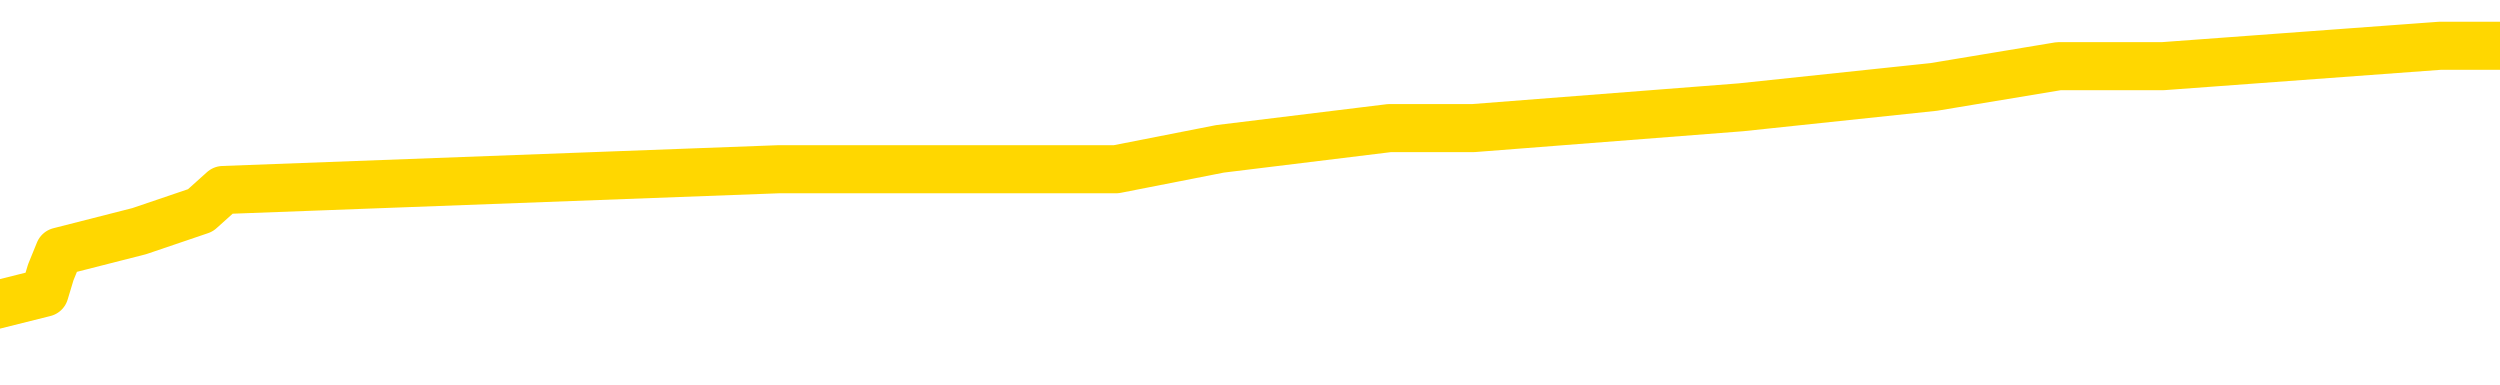 <svg xmlns="http://www.w3.org/2000/svg" version="1.1" viewBox="0 0 6500 1000">
	<path fill="none" stroke="gold" stroke-width="125" stroke-linecap="round" stroke-linejoin="round" d="M0 134594  L-882764 134594 L-882579 134541 L-882089 134434 L-881796 134380 L-881484 134273 L-881250 134220 L-881197 134112 L-881137 134005 L-880984 133952 L-880944 133845 L-880811 133791 L-880519 133738 L-879978 133738 L-879368 133684 L-879320 133684 L-878680 133631 L-878646 133631 L-878121 133631 L-877988 133577 L-877598 133470 L-877270 133363 L-877153 133256 L-876941 133149 L-876224 133149 L-875654 133095 L-875547 133095 L-875373 133042 L-875151 132935 L-874750 132881 L-874724 132774 L-873796 132667 L-873709 132560 L-873626 132453 L-873556 132346 L-873259 132292 L-873107 132185 L-871217 132239 L-871116 132239 L-870854 132239 L-870560 132292 L-870419 132185 L-870170 132185 L-870134 132132 L-869976 132078 L-869512 131971 L-869259 131918 L-869047 131811 L-868796 131757 L-868447 131703 L-867520 131596 L-867426 131489 L-867015 131436 L-865844 131329 L-864655 131275 L-864563 131168 L-864536 131061 L-864269 130954 L-863971 130847 L-863842 130740 L-863804 130633 L-862990 130633 L-862606 130686 L-861545 130740 L-861484 130740 L-861219 131811 L-860748 132828 L-860555 133845 L-860292 134862 L-859955 134808 L-859819 134755 L-859364 134701 L-858620 134648 L-858603 134594 L-858438 134487 L-858369 134487 L-857853 134434 L-856825 134434 L-856628 134380 L-856140 134327 L-855778 134273 L-855369 134273 L-854984 134327 L-853280 134327 L-853182 134327 L-853110 134327 L-853049 134327 L-852865 134273 L-852528 134273 L-851888 134220 L-851811 134166 L-851749 134166 L-851563 134112 L-851483 134112 L-851306 134059 L-851287 134005 L-851057 134005 L-850669 133952 L-849780 133952 L-849741 133898 L-849653 133845 L-849625 133738 L-848617 133684 L-848467 133577 L-848443 133524 L-848310 133470 L-848271 133417 L-847012 133363 L-846955 133363 L-846415 133309 L-846362 133309 L-846316 133309 L-845920 133256 L-845781 133202 L-845581 133149 L-845434 133149 L-845270 133149 L-844993 133202 L-844634 133202 L-844082 133149 L-843437 133095 L-843178 132988 L-843024 132935 L-842624 132881 L-842583 132828 L-842463 132774 L-842401 132828 L-842387 132828 L-842293 132828 L-842000 132774 L-841849 132560 L-841518 132453 L-841441 132346 L-841365 132292 L-841138 132132 L-841072 132025 L-840844 131918 L-840791 131811 L-840627 131757 L-839621 131703 L-839438 131650 L-838887 131596 L-838494 131489 L-838096 131436 L-837246 131329 L-837168 131275 L-836589 131222 L-836147 131222 L-835906 131168 L-835749 131168 L-835348 131061 L-835328 131061 L-834883 131008 L-834477 130954 L-834342 130847 L-834166 130740 L-834030 130633 L-833780 130526 L-832780 130472 L-832698 130419 L-832562 130365 L-832524 130312 L-831634 130258 L-831418 130205 L-830975 130151 L-830857 130097 L-830801 130044 L-830124 130044 L-830024 129990 L-829995 129990 L-828654 129937 L-828248 129883 L-828208 129830 L-827280 129776 L-827182 129723 L-827049 129669 L-826645 129616 L-826618 129562 L-826525 129509 L-826309 129455 L-825898 129348 L-824744 129241 L-824453 129134 L-824424 129027 L-823816 128973 L-823566 128866 L-823546 128813 L-822617 128759 L-822565 128652 L-822443 128599 L-822426 128491 L-822270 128438 L-822094 128331 L-821958 128277 L-821901 128224 L-821793 128170 L-821708 128117 L-821475 128063 L-821400 128010 L-821091 127956 L-820974 127903 L-820804 127849 L-820713 127796 L-820610 127796 L-820587 127742 L-820510 127742 L-820412 127635 L-820045 127581 L-819940 127528 L-819437 127474 L-818985 127421 L-818947 127367 L-818923 127314 L-818882 127260 L-818753 127207 L-818652 127153 L-818211 127100 L-817929 127046 L-817336 126993 L-817206 126939 L-816932 126832 L-816779 126778 L-816626 126725 L-816541 126618 L-816463 126564 L-816277 126511 L-816226 126511 L-816199 126457 L-816119 126404 L-816096 126350 L-815813 126243 L-815209 126136 L-814213 126082 L-813915 126029 L-813182 125975 L-812937 125922 L-812847 125868 L-812270 125815 L-811571 125761 L-810819 125708 L-810501 125654 L-810118 125547 L-810041 125494 L-809406 125440 L-809221 125387 L-809133 125387 L-809004 125387 L-808691 125333 L-808641 125279 L-808499 125226 L-808478 125172 L-807510 125119 L-806965 125065 L-806486 125065 L-806425 125065 L-806102 125065 L-806080 125012 L-806018 125012 L-805808 124958 L-805731 124905 L-805676 124851 L-805654 124798 L-805614 124744 L-805599 124691 L-804841 124637 L-804825 124584 L-804026 124530 L-803873 124476 L-802968 124423 L-802462 124369 L-802232 124262 L-802191 124262 L-802076 124209 L-801899 124155 L-801145 124209 L-801010 124155 L-800846 124102 L-800528 124048 L-800352 123941 L-799330 123834 L-799306 123727 L-799055 123673 L-798842 123566 L-798208 123513 L-797970 123406 L-797938 123299 L-797760 123192 L-797679 123085 L-797590 123031 L-797525 122924 L-797085 122817 L-797062 122763 L-796521 122710 L-796265 122656 L-795770 122603 L-794893 122549 L-794856 122496 L-794803 122442 L-794762 122389 L-794645 122335 L-794369 122282 L-794161 122175 L-793964 122067 L-793941 121960 L-793891 121853 L-793851 121800 L-793774 121746 L-793176 121639 L-793116 121586 L-793013 121532 L-792858 121479 L-792226 121425 L-791546 121372 L-791243 121264 L-790896 121211 L-790698 121157 L-790650 121050 L-790330 120997 L-789702 120943 L-789556 120890 L-789519 120836 L-789461 120783 L-789385 120676 L-789143 120676 L-789055 120622 L-788961 120569 L-788667 120515 L-788533 120461 L-788473 120408 L-788436 120301 L-788164 120301 L-787158 120247 L-786982 120194 L-786931 120194 L-786639 120140 L-786446 120033 L-786113 119980 L-785607 119926 L-785045 119819 L-785030 119712 L-785013 119658 L-784913 119551 L-784798 119444 L-784759 119337 L-784721 119284 L-784656 119284 L-784628 119230 L-784489 119284 L-784196 119284 L-784146 119284 L-784041 119284 L-783776 119230 L-783311 119177 L-783167 119177 L-783112 119070 L-783055 119016 L-782864 118963 L-782499 118909 L-782284 118909 L-782090 118909 L-782032 118909 L-781973 118802 L-781819 118748 L-781549 118695 L-781120 118963 L-781104 118963 L-781027 118909 L-780963 118855 L-780833 118481 L-780810 118427 L-780526 118374 L-780478 118320 L-780423 118267 L-779961 118213 L-779922 118213 L-779882 118160 L-779691 118106 L-779211 118052 L-778724 117999 L-778707 117945 L-778669 117892 L-778413 117838 L-778336 117731 L-778106 117678 L-778090 117571 L-777795 117464 L-777353 117410 L-776906 117357 L-776401 117303 L-776248 117250 L-775961 117196 L-775921 117089 L-775590 117035 L-775368 116982 L-774851 116875 L-774775 116821 L-774527 116714 L-774333 116607 L-774273 116554 L-773496 116500 L-773422 116500 L-773192 116447 L-773175 116447 L-773113 116393 L-772918 116339 L-772454 116339 L-772430 116286 L-772301 116286 L-771000 116286 L-770983 116286 L-770906 116232 L-770812 116232 L-770595 116232 L-770443 116179 L-770265 116232 L-770211 116286 L-769924 116339 L-769884 116339 L-769514 116339 L-769074 116339 L-768891 116339 L-768570 116286 L-768275 116286 L-767829 116179 L-767757 116125 L-767295 116018 L-766857 115965 L-766675 115911 L-765221 115804 L-765089 115751 L-764632 115644 L-764406 115590 L-764019 115483 L-763503 115376 L-762549 115269 L-761754 115162 L-761080 115108 L-760654 115001 L-760343 114948 L-760113 114787 L-759430 114626 L-759417 114466 L-759207 114252 L-759185 114198 L-759011 114091 L-758061 114038 L-757793 113930 L-756977 113877 L-756667 113770 L-756629 113716 L-756572 113609 L-755955 113556 L-755317 113449 L-753691 113395 L-753017 113342 L-752375 113342 L-752298 113342 L-752241 113342 L-752206 113342 L-752177 113288 L-752065 113181 L-752048 113127 L-752025 113074 L-751871 113020 L-751818 112913 L-751740 112860 L-751621 112806 L-751523 112753 L-751406 112699 L-751136 112592 L-750866 112539 L-750849 112432 L-750649 112378 L-750502 112271 L-750275 112217 L-750141 112164 L-749833 112110 L-749773 112057 L-749420 111950 L-749071 111896 L-748970 111843 L-748906 111736 L-748846 111682 L-748461 111575 L-748080 111521 L-747976 111468 L-747716 111414 L-747445 111307 L-747286 111254 L-747253 111200 L-747191 111147 L-747050 111093 L-746866 111040 L-746821 110986 L-746533 110986 L-746517 110933 L-746284 110933 L-746223 110879 L-746185 110879 L-745605 110826 L-745471 110772 L-745448 110558 L-745430 110183 L-745412 109755 L-745396 109327 L-745372 108898 L-745356 108577 L-745334 108202 L-745318 107828 L-745295 107614 L-745278 107399 L-745256 107239 L-745239 107132 L-745190 106971 L-745118 106811 L-745084 106543 L-745060 106329 L-745024 106115 L-744983 105900 L-744946 105793 L-744930 105579 L-744906 105419 L-744869 105312 L-744852 105151 L-744829 105044 L-744811 104937 L-744792 104830 L-744776 104723 L-744747 104562 L-744721 104402 L-744676 104348 L-744659 104241 L-744617 104187 L-744569 104080 L-744499 103973 L-744483 103866 L-744467 103759 L-744405 103706 L-744366 103652 L-744327 103599 L-744161 103545 L-744096 103491 L-744080 103438 L-744035 103331 L-743977 103277 L-743764 103224 L-743731 103170 L-743689 103117 L-743611 103063 L-743073 103010 L-742995 102956 L-742891 102849 L-742802 102796 L-742626 102742 L-742275 102688 L-742119 102635 L-741682 102581 L-741525 102528 L-741395 102474 L-740691 102367 L-740490 102314 L-739530 102207 L-739047 102153 L-738948 102153 L-738856 102100 L-738611 102046 L-738538 101993 L-738095 101885 L-737999 101832 L-737984 101778 L-737967 101725 L-737943 101671 L-737477 101618 L-737260 101564 L-737120 101511 L-736826 101457 L-736738 101404 L-736696 101350 L-736667 101297 L-736494 101243 L-736435 101190 L-736359 101136 L-736278 101082 L-736209 101082 L-735899 101029 L-735814 100975 L-735600 100922 L-735565 100868 L-734882 100815 L-734783 100761 L-734578 100708 L-734532 100654 L-734253 100601 L-734191 100547 L-734174 100440 L-734096 100387 L-733788 100279 L-733763 100226 L-733710 100119 L-733687 100065 L-733564 100012 L-733429 99905 L-733184 99851 L-733059 99851 L-732412 99798 L-732396 99798 L-732371 99798 L-732191 99691 L-732115 99637 L-732023 99584 L-731595 99530 L-731179 99476 L-730786 99369 L-730708 99316 L-730689 99262 L-730325 99209 L-730089 99155 L-729861 99102 L-729548 99048 L-729470 98995 L-729389 98888 L-729211 98781 L-729195 98727 L-728930 98620 L-728850 98566 L-728620 98513 L-728394 98459 L-728078 98459 L-727903 98406 L-727542 98406 L-727150 98352 L-727081 98245 L-727017 98192 L-726876 98085 L-726825 98031 L-726723 97924 L-726221 97870 L-726024 97817 L-725777 97763 L-725592 97710 L-725292 97656 L-725216 97603 L-725050 97496 L-724166 97442 L-724137 97335 L-724014 97228 L-723435 97175 L-723357 97121 L-722644 97121 L-722332 97121 L-722119 97121 L-722102 97121 L-721716 97121 L-721191 97014 L-720744 96960 L-720415 96907 L-720262 96853 L-719936 96853 L-719758 96800 L-719676 96800 L-719470 96693 L-719295 96639 L-718366 96586 L-717476 96532 L-717437 96479 L-717209 96479 L-716830 96425 L-716043 96372 L-715808 96318 L-715732 96264 L-715375 96211 L-714803 96104 L-714536 96050 L-714150 95997 L-714046 95997 L-713876 95997 L-713258 95997 L-713046 95997 L-712738 95997 L-712685 95943 L-712558 95890 L-712505 95836 L-712385 95783 L-712049 95676 L-711090 95622 L-710959 95515 L-710757 95461 L-710126 95408 L-709814 95354 L-709401 95301 L-709373 95247 L-709228 95194 L-708808 95140 L-707475 95140 L-707428 95087 L-707300 94980 L-707283 94926 L-706705 94819 L-706499 94766 L-706470 94712 L-706429 94658 L-706371 94605 L-706334 94551 L-706255 94498 L-706113 94444 L-705658 94391 L-705540 94337 L-705255 94284 L-704882 94230 L-704786 94177 L-704459 94123 L-704105 94070 L-703935 94016 L-703887 93963 L-703778 93909 L-703689 93855 L-703661 93802 L-703585 93695 L-703282 93641 L-703248 93534 L-703176 93481 L-702808 93427 L-702473 93374 L-702392 93374 L-702172 93320 L-702001 93267 L-701973 93213 L-701476 93160 L-700927 93052 L-700046 92999 L-699948 92892 L-699871 92838 L-699596 92785 L-699349 92678 L-699275 92624 L-699213 92517 L-699095 92464 L-699052 92410 L-698942 92357 L-698865 92250 L-698165 92196 L-697919 92142 L-697879 92089 L-697723 92035 L-697124 92035 L-696897 92035 L-696805 92035 L-696330 92035 L-695732 91928 L-695213 91875 L-695192 91821 L-695046 91768 L-694726 91768 L-694184 91768 L-693952 91768 L-693782 91768 L-693295 91714 L-693068 91661 L-692983 91607 L-692637 91554 L-692311 91554 L-691788 91500 L-691460 91447 L-690860 91393 L-690662 91286 L-690610 91232 L-690570 91179 L-690289 91125 L-689604 91018 L-689294 90965 L-689269 90858 L-689078 90804 L-688855 90751 L-688769 90697 L-688105 90590 L-688081 90536 L-687859 90429 L-687529 90376 L-687177 90269 L-686972 90215 L-686740 90108 L-686482 90055 L-686292 89948 L-686245 89894 L-686018 89841 L-685983 89787 L-685827 89733 L-685613 89680 L-685439 89626 L-685348 89573 L-685071 89519 L-684827 89466 L-684512 89412 L-684086 89412 L-684048 89412 L-683565 89412 L-683332 89412 L-683120 89359 L-682894 89305 L-682344 89305 L-682097 89252 L-681263 89252 L-681207 89198 L-681185 89145 L-681027 89091 L-680566 89038 L-680525 88984 L-680185 88877 L-680052 88823 L-679829 88770 L-679257 88716 L-678785 88663 L-678590 88609 L-678398 88556 L-678208 88502 L-678106 88449 L-677738 88395 L-677692 88342 L-677610 88288 L-676317 88235 L-676269 88181 L-676000 88181 L-675855 88181 L-675304 88181 L-675187 88127 L-675106 88074 L-674746 88020 L-674523 87967 L-674241 87913 L-673912 87806 L-673404 87753 L-673292 87699 L-673213 87646 L-673049 87592 L-672754 87592 L-672286 87592 L-672089 87646 L-672039 87646 L-671389 87592 L-671267 87539 L-670813 87539 L-670777 87485 L-670309 87432 L-670198 87378 L-670182 87324 L-669966 87324 L-669785 87271 L-669253 87271 L-668223 87271 L-668024 87217 L-667566 87164 L-666618 87057 L-666519 87003 L-666165 86896 L-666104 86843 L-666090 86789 L-666054 86736 L-665685 86682 L-665565 86629 L-665323 86575 L-665159 86521 L-664972 86468 L-664851 86414 L-663780 86307 L-662922 86254 L-662710 86147 L-662613 86093 L-662439 85986 L-662105 85933 L-662034 85879 L-661976 85826 L-661800 85826 L-661412 85772 L-661176 85718 L-661065 85665 L-660948 85611 L-659967 85558 L-659942 85504 L-659347 85397 L-659315 85397 L-659166 85344 L-658882 85290 L-657970 85290 L-657024 85290 L-656871 85237 L-656769 85237 L-656637 85183 L-656494 85130 L-656468 85076 L-656353 85023 L-656135 84969 L-655453 84915 L-655324 84862 L-655021 84808 L-654781 84701 L-654448 84648 L-653810 84594 L-653467 84487 L-653405 84434 L-653250 84434 L-652328 84434 L-651858 84434 L-651814 84434 L-651801 84380 L-651760 84327 L-651738 84273 L-651711 84220 L-651567 84166 L-651145 84112 L-650809 84112 L-650618 84059 L-650190 84059 L-650002 84005 L-649613 83898 L-649079 83845 L-648706 83791 L-648684 83791 L-648434 83738 L-648316 83684 L-648240 83631 L-648105 83577 L-648065 83524 L-647985 83470 L-647591 83417 L-647095 83363 L-646983 83256 L-646810 83202 L-646502 83149 L-646054 83095 L-645731 83042 L-645589 82935 L-645162 82828 L-645008 82721 L-644953 82614 L-644139 82560 L-644120 82506 L-643748 82453 L-643691 82453 L-642562 82399 L-642494 82399 L-641936 82346 L-641741 82292 L-641605 82239 L-641371 82185 L-641024 82132 L-640990 82025 L-640955 81971 L-640886 81864 L-640537 81811 L-640365 81757 L-639880 81703 L-639864 81650 L-639539 81596 L-639381 81543 L-638240 81436 L-638216 81382 L-638024 81275 L-637830 81222 L-637580 81168 L-637563 81115 L-636543 81061 L-636245 81008 L-636170 80954 L-636034 80847 L-635858 80793 L-635281 80686 L-635066 80633 L-635002 80579 L-634871 80526 L-634834 80419 L-634311 80365 L-634173 101457 L-634159 101457 L-634136 101457 L-634115 101457 L-633888 80312 L-633112 80312 L-633071 80312 L-632703 80312 L-632625 80258 L-632573 80205 L-631900 80151 L-631157 80097 L-630732 80097 L-630285 80044 L-629223 79990 L-628911 79883 L-628501 79883 L-628429 79830 L-627905 79830 L-627810 79830 L-627793 79830 L-627348 79776 L-627162 79669 L-626382 79562 L-625710 79509 L-625298 79348 L-625066 79241 L-624925 79187 L-624844 79080 L-624823 79027 L-624747 79027 L-624619 78973 L-624302 79027 L-624078 79027 L-623753 78973 L-623691 78973 L-623321 78973 L-623288 78973 L-623079 78973 L-622411 78973 L-622334 78973 L-622176 78866 L-622065 78866 L-621739 78813 L-621584 78759 L-621243 78759 L-621186 78652 L-620848 78545 L-620644 78491 L-620591 78384 L-619215 78331 L-619085 78277 L-618652 78224 L-618331 78170 L-617504 78063 L-617380 78010 L-616649 77903 L-616494 77796 L-616453 77742 L-616399 77688 L-616376 77635 L-616262 77581 L-615966 77528 L-615676 77474 L-615621 77421 L-615501 77367 L-615470 77314 L-615371 77260 L-614927 77260 L-614775 77207 L-613940 77207 L-613398 77153 L-613063 77153 L-613048 77100 L-612972 77046 L-612856 76993 L-612661 76939 L-612397 76885 L-611562 76832 L-611466 76778 L-610944 76725 L-610903 76671 L-610803 76618 L-609975 76618 L-609840 76564 L-609501 76564 L-608947 76511 L-608568 76457 L-608405 76404 L-608095 76350 L-607282 76297 L-606976 76243 L-606708 76243 L-606386 76243 L-606065 76297 L-605790 76297 L-604961 76190 L-604866 76136 L-604774 75975 L-604669 75815 L-604282 75654 L-603802 75547 L-603786 75494 L-603667 75440 L-603299 75333 L-603204 75279 L-602370 75172 L-602293 75119 L-601994 75065 L-601903 75012 L-601496 74905 L-601386 74798 L-600686 74744 L-600213 74691 L-600153 74637 L-599934 74530 L-599661 74476 L-599548 74423 L-598520 74369 L-598134 74316 L-598114 74262 L-597781 74209 L-597536 74155 L-597103 74102 L-596993 74048 L-596875 73995 L-596424 73888 L-595833 73834 L-595497 73781 L-593604 73727 L-593490 73620 L-593278 73566 L-591960 73513 L-591853 61468 L-591788 49584 L-591751 38609 L-591689 38609 L-591190 50547 L-590515 62324 L-590493 73192 L-590223 73085 L-589254 73085 L-588565 73031 L-588403 72978 L-587862 72924 L-587773 72870 L-586753 72817 L-585806 72710 L-585440 72763 L-585337 72817 L-584749 72817 L-584690 72817 L-584589 72763 L-584149 72656 L-584041 72603 L-583600 72549 L-582600 72389 L-582343 72228 L-582241 72067 L-582110 71960 L-581744 71853 L-581163 71746 L-581132 71693 L-580816 71639 L-578834 71586 L-578718 71532 L-578650 71532 L-578291 71479 L-576673 71425 L-576495 71425 L-576351 71425 L-575529 71479 L-575476 71532 L-575421 71532 L-574987 71532 L-574007 71586 L-573933 71586 L-572848 71532 L-572635 71532 L-571919 71425 L-571530 71372 L-571312 71264 L-570992 71157 L-570498 71050 L-570371 70997 L-570142 70890 L-569909 70783 L-569850 70729 L-569561 70676 L-569289 70569 L-568259 70515 L-566594 70461 L-566174 70408 L-566037 70354 L-565881 70354 L-565576 70301 L-565348 70194 L-565189 70140 L-565030 70033 L-564861 69926 L-564813 69873 L-564760 69819 L-564738 69819 L-564352 69766 L-564103 69766 L-563832 69766 L-563671 69766 L-563582 69766 L-561923 69766 L-561758 69819 L-561378 69766 L-560918 69766 L-560308 69658 L-559215 69605 L-558784 69551 L-558753 69498 L-558690 69444 L-558673 69391 L-556969 69337 L-556927 69284 L-556461 69230 L-556274 69177 L-556242 69070 L-555646 69016 L-555597 68963 L-555274 68909 L-555223 68855 L-555013 68802 L-554995 68748 L-554729 68641 L-554676 68588 L-554207 68534 L-553696 68427 L-553618 68427 L-553324 68374 L-553307 68320 L-553269 68267 L-553197 68213 L-553040 68160 L-552094 68160 L-552038 68160 L-551517 68160 L-551324 68106 L-551223 68106 L-550998 68052 L-550488 68052 L-550100 69498 L-550030 69498 L-549682 69444 L-549325 69391 L-548196 67838 L-548144 67731 L-547918 67678 L-547885 67624 L-547760 67517 L-547661 67517 L-547396 67517 L-546656 67571 L-546077 67571 L-545784 67571 L-545078 67571 L-544899 67517 L-544876 67517 L-544240 67464 L-543929 67410 L-543532 67410 L-543503 67357 L-543482 67303 L-543328 67250 L-542643 67250 L-542626 67250 L-542287 67250 L-542014 67196 L-541977 67142 L-541921 67035 L-541899 66982 L-541827 66928 L-541495 66875 L-541389 66821 L-541360 66714 L-541162 66661 L-541009 66607 L-540141 66554 L-539578 66447 L-539562 66447 L-539461 66393 L-539359 66447 L-539212 66447 L-539134 66447 L-539096 66393 L-539041 66339 L-538967 66286 L-538823 66232 L-538341 66232 L-537936 66179 L-537070 66232 L-537050 66232 L-536792 66232 L-536716 66232 L-536687 66179 L-536676 66072 L-536659 66018 L-536366 65965 L-536327 65911 L-536255 65858 L-536181 65804 L-535976 65751 L-535816 65590 L-535515 65429 L-535437 65215 L-535420 65055 L-535204 64948 L-534973 64948 L-534863 65001 L-534493 65055 L-534335 65055 L-534103 65055 L-533935 65055 L-533790 65001 L-533658 64948 L-532382 64841 L-531978 64733 L-531918 64680 L-531801 64573 L-531376 64519 L-531360 64412 L-531298 64359 L-531025 64252 L-530913 64198 L-530630 64091 L-530353 64038 L-529928 63930 L-529906 63877 L-529827 63823 L-529702 63770 L-529115 63716 L-528724 63663 L-528389 63609 L-527799 63556 L-527697 63556 L-527527 63502 L-527390 63502 L-526563 63449 L-525377 63395 L-525341 63342 L-525286 63342 L-525065 63288 L-524860 63288 L-524706 63288 L-524449 63235 L-524373 63181 L-523830 63127 L-523793 63074 L-523545 63020 L-523157 62967 L-522331 62913 L-521973 62860 L-521663 62860 L-521405 62806 L-521181 62753 L-520775 62699 L-520658 62646 L-520475 62592 L-520422 62592 L-520233 62539 L-520063 62485 L-520034 62432 L-519753 62378 L-519443 62324 L-519305 62271 L-518995 62217 L-518801 62217 L-518786 62164 L-518067 62164 L-517933 62057 L-517635 62003 L-517545 61950 L-516944 61950 L-516906 61896 L-516828 61843 L-516207 61789 L-516056 61682 L-516015 61629 L-515704 61575 L-515513 61521 L-515320 61414 L-515264 61307 L-514955 61254 L-514903 61200 L-514848 61254 L-514823 61254 L-514698 61254 L-513887 61200 L-513811 61147 L-513270 61093 L-513001 61040 L-512342 60986 L-511434 60933 L-511193 60879 L-510661 60826 L-510444 60772 L-509336 60826 L-509286 60826 L-508510 60826 L-507963 60772 L-507851 60718 L-507699 60611 L-507643 60558 L-507478 60504 L-507101 60451 L-506653 60397 L-506598 60344 L-506444 60290 L-505764 60237 L-505544 60183 L-505026 60130 L-504177 60023 L-504161 59969 L-502370 59915 L-501816 59862 L-501699 59808 L-500693 59755 L-500656 59701 L-500423 59701 L-500331 59701 L-500291 59701 L-499959 59648 L-499607 59594 L-499342 59487 L-499055 59434 L-498744 59327 L-498490 59220 L-498397 59166 L-497906 59112 L-497699 59059 L-497134 59005 L-497019 59059 L-496668 59005 L-496617 59005 L-496576 59005 L-495973 58898 L-495239 58791 L-494658 58684 L-494422 58577 L-493882 58417 L-493730 58309 L-493228 58256 L-493018 58149 L-492995 58149 L-492936 58095 L-491974 58095 L-491796 58042 L-491354 57988 L-491330 57881 L-491175 57828 L-491093 57828 L-490943 57881 L-490296 57881 L-490246 57828 L-489126 57774 L-488142 57721 L-488081 57667 L-487360 57614 L-486495 57560 L-486116 57506 L-485898 57506 L-485138 57453 L-485086 57399 L-484777 57292 L-483926 57292 L-483732 57239 L-483556 57185 L-483331 57185 L-483205 57132 L-483013 57132 L-482780 57078 L-482611 57132 L-482324 57078 L-482045 57078 L-481962 57025 L-481791 56971 L-481775 56864 L-481621 56811 L-481581 56757 L-480806 56703 L-480729 56703 L-480497 56596 L-480070 56543 L-479725 56489 L-479142 56436 L-478873 56436 L-478614 56436 L-478485 56329 L-478468 56275 L-478354 56222 L-478331 56168 L-478097 56115 L-478061 56061 L-476744 56061 L-476689 56008 L-476010 55900 L-475437 55900 L-475312 55900 L-475159 55900 L-475082 55900 L-474770 55793 L-474497 55740 L-474408 55633 L-474306 55633 L-473378 55579 L-473302 55579 L-472938 55579 L-472913 55526 L-472877 55472 L-472101 55365 L-472009 55312 L-471869 55258 L-471468 55205 L-471206 55205 L-470963 55258 L-470748 55205 L-470668 55205 L-470592 55205 L-470515 55205 L-470328 55258 L-470262 55258 L-470012 55258 L-469957 55205 L-469820 55151 L-469740 55044 L-469627 54990 L-469404 54937 L-469239 54883 L-469198 54830 L-469029 54776 L-468658 54723 L-468643 54669 L-468527 54616 L-467806 54562 L-467770 54509 L-467637 54509 L-467289 54455 L-466878 54455 L-466842 54455 L-466764 54402 L-466725 54348 L-466361 54294 L-466156 54241 L-466141 54187 L-465796 54134 L-465448 54134 L-465122 54134 L-465020 54080 L-464867 54080 L-464673 54027 L-464441 54027 L-464349 54027 L-464193 54027 L-464116 54027 L-464075 53973 L-463962 53920 L-463938 53866 L-463688 53866 L-463549 53759 L-462971 53599 L-462143 53491 L-461655 53384 L-461534 53331 L-461495 53277 L-461482 53224 L-461330 53117 L-461229 53010 L-460996 52956 L-460606 52849 L-460302 52796 L-460286 52742 L-460115 52688 L-459877 52581 L-459280 52581 L-458676 52528 L-458637 52528 L-458596 52528 L-458443 52474 L-458390 52421 L-458328 52367 L-458259 52314 L-458205 52207 L-458180 52153 L-458133 52100 L-458038 51993 L-457901 51939 L-457748 51885 L-457616 51832 L-457575 51832 L-457539 51778 L-457477 51725 L-457204 51618 L-456890 51564 L-456849 51457 L-456764 51404 L-456586 51350 L-456349 51297 L-455991 51243 L-455961 51190 L-455392 51136 L-455269 51082 L-455033 51029 L-455011 51029 L-454729 50975 L-454444 50975 L-454188 50975 L-453616 50922 L-453320 50868 L-453244 50815 L-452545 50761 L-452467 50708 L-452432 50654 L-452406 50601 L-452354 50494 L-452160 50440 L-452020 50333 L-451984 50279 L-451944 50226 L-451348 50172 L-451116 50119 L-450833 50494 L-450778 50815 L-450704 51190 L-450626 51511 L-450390 51404 L-450146 51350 L-450011 51297 L-449904 51243 L-449824 51190 L-449437 51082 L-449310 51029 L-449158 50975 L-449120 50922 L-448974 50868 L-448752 50815 L-448579 50761 L-448510 50708 L-447688 50601 L-447672 50601 L-447377 50547 L-446590 50494 L-446280 50494 L-446134 50440 L-445906 50387 L-445705 50279 L-444768 50226 L-444731 50172 L-444708 50119 L-444668 50012 L-444399 49958 L-443802 49905 L-443739 49851 L-443703 49798 L-443686 49744 L-442991 49744 L-442790 49744 L-442758 49744 L-442425 49744 L-442317 49691 L-441692 49584 L-441188 49530 L-441151 49423 L-440709 49423 L-440612 49369 L-440454 49369 L-440140 49369 L-440128 49369 L-439688 49423 L-439206 49476 L-439077 49476 L-438757 49476 L-438689 49423 L-438384 49423 L-438208 49369 L-438015 49316 L-437772 49209 L-437574 49102 L-437549 48995 L-436971 48941 L-436901 48888 L-436491 48834 L-436437 48781 L-436391 48727 L-436027 48673 L-435880 48620 L-435675 48566 L-435579 48566 L-435424 48513 L-435362 48459 L-435214 48352 L-435114 48299 L-434557 48299 L-434535 48406 L-434363 48459 L-433821 48513 L-433760 48513 L-433706 48406 L-433677 48299 L-433606 48245 L-433590 48138 L-433526 48085 L-433490 47978 L-433335 47924 L-433009 47870 L-432443 47817 L-432429 47763 L-432367 47656 L-432265 47549 L-432219 47549 L-431976 47496 L-431554 47496 L-431400 47496 L-429658 47389 L-429116 47335 L-428173 47282 L-427764 47228 L-427222 47121 L-427026 47067 L-426857 47014 L-426562 46960 L-426447 46907 L-426432 46907 L-426277 46853 L-426137 46800 L-426061 46693 L-425929 46693 L-425581 46693 L-425210 46746 L-424612 46746 L-424436 46746 L-424280 46693 L-424011 46639 L-423860 46639 L-423569 46800 L-423545 46907 L-423462 47014 L-423234 47121 L-422535 47067 L-422408 47014 L-421977 46960 L-421883 46907 L-420678 46907 L-420629 46853 L-420335 46853 L-419932 46800 L-419656 46693 L-419637 46639 L-419519 46586 L-419443 46532 L-419261 46479 L-418781 46425 L-418330 46318 L-417920 46264 L-417889 46211 L-417471 46157 L-417357 46157 L-417239 46157 L-417224 46157 L-417029 46104 L-417008 45997 L-416776 45943 L-416332 45890 L-416013 45783 L-415548 45783 L-415383 45729 L-415228 45676 L-415072 45676 L-414619 45676 L-414300 45676 L-414245 45729 L-413874 45729 L-413836 45783 L-413509 45783 L-413393 45729 L-413294 45676 L-412968 45569 L-412581 45515 L-412320 45461 L-411962 45354 L-411705 45301 L-409535 45247 L-409486 45194 L-409463 45140 L-409052 45140 L-408990 45140 L-408920 45194 L-408689 45194 L-408378 45140 L-408075 45033 L-408031 44980 L-407723 44926 L-407590 44873 L-407373 44819 L-406661 44766 L-406506 44766 L-406368 44712 L-406219 44712 L-406198 44712 L-406004 44658 L-405978 44605 L-405887 44551 L-405865 44498 L-405849 44444 L-405749 44391 L-404820 44337 L-404362 44337 L-403270 44230 L-402848 44230 L-402444 44177 L-402405 44123 L-402152 44070 L-401377 43963 L-401361 43909 L-401336 43855 L-401143 43802 L-400407 43748 L-400138 43695 L-400097 43641 L-399698 43534 L-399673 43481 L-398884 43427 L-398204 43374 L-396833 43320 L-396563 43267 L-396514 43213 L-395977 43106 L-395944 43052 L-395842 42945 L-395518 42892 L-395439 42838 L-395170 42838 L-394257 42785 L-394119 42785 L-393870 42678 L-393324 42678 L-392902 42624 L-392709 42571 L-392694 42571 L-392556 42464 L-392462 42410 L-392335 42357 L-392075 42303 L-392050 42196 L-391959 42142 L-391649 42089 L-391588 42035 L-391471 42035 L-391122 42035 L-390311 42035 L-390080 41928 L-389251 41928 L-389019 41821 L-388802 41768 L-388283 41768 L-387645 41714 L-387229 41661 L-386907 41607 L-386426 41554 L-386000 41554 L-385939 41500 L-385591 41500 L-385550 41447 L-385536 41393 L-385437 41286 L-385391 41286 L-384906 41232 L-384105 41232 L-383770 41232 L-382689 41179 L-382209 41125 L-382186 41072 L-382046 41018 L-381490 40965 L-380794 40911 L-380485 40858 L-380263 40804 L-380158 40751 L-380056 40644 L-379384 40590 L-379290 40536 L-379268 40536 L-379191 40483 L-379013 40483 L-378841 40483 L-378660 40429 L-378647 40376 L-378571 40322 L-378406 40269 L-377891 40215 L-377876 40162 L-377735 40162 L-377373 40108 L-377348 40108 L-377218 40055 L-377193 40001 L-376831 39948 L-376306 39841 L-376212 39787 L-375996 39680 L-375903 39626 L-375878 39573 L-375414 39519 L-375337 39519 L-374935 39466 L-374484 39466 L-373233 39412 L-373194 39359 L-372762 39305 L-372729 39252 L-372010 39198 L-371834 39145 L-371699 39091 L-371392 39038 L-371337 38984 L-371312 38877 L-371296 38770 L-371121 38716 L-370932 38663 L-370424 38663 L-370050 38235 L-369712 37753 L-369673 37324 L-368954 36950 L-368861 36896 L-368822 36843 L-368281 36843 L-368257 36789 L-367855 36736 L-367429 36682 L-367158 36682 L-366979 36629 L-366733 36521 L-366709 36468 L-366653 36361 L-366036 36307 L-365533 36254 L-365146 36254 L-364527 36307 L-364311 36307 L-364156 36361 L-362864 36254 L-362764 36200 L-362322 36093 L-361991 36040 L-361690 35933 L-361448 35879 L-360713 35772 L-360134 35718 L-359304 35665 L-359204 35611 L-358646 35558 L-358508 35504 L-356867 35451 L-356806 35451 L-356712 35451 L-355745 35451 L-355567 35397 L-355280 35397 L-355063 35397 L-354984 35344 L-354713 35344 L-354598 35290 L-354445 35237 L-354134 35183 L-354056 35130 L-353965 35130 L-353888 35076 L-353771 35076 L-353592 35023 L-353500 34969 L-353462 34915 L-352959 34915 L-352740 34862 L-352611 34862 L-352456 34808 L-352401 34755 L-352277 34755 L-351892 34701 L-351383 34648 L-351311 34594 L-350831 34541 L-350754 34487 L-350653 34487 L-350420 34434 L-349955 34434 L-349725 34434 L-349709 34434 L-349477 34434 L-349322 34434 L-349261 34434 L-349067 34380 L-348797 34273 L-348045 34220 L-347092 34220 L-347056 34166 L-346831 34166 L-346391 34166 L-346111 34059 L-345762 34005 L-344693 33952 L-343765 33952 L-343634 33952 L-343588 33952 L-343518 33898 L-343364 33898 L-343286 33791 L-343113 33684 L-342678 33577 L-342474 33524 L-342413 33417 L-341831 33363 L-341677 33256 L-341561 33202 L-341521 33149 L-341351 33095 L-341214 33042 L-341004 32935 L-340926 32881 L-340903 32828 L-340694 32721 L-340284 32667 L-340260 32614 L-340036 32560 L-339891 32506 L-339856 32453 L-339843 32399 L-339820 32346 L-339587 32292 L-339402 32239 L-339184 32185 L-339159 32132 L-338470 32078 L-338366 32025 L-338331 31971 L-338310 31918 L-338116 31864 L-338063 31811 L-337946 31703 L-337864 31703 L-337753 31650 L-337439 31596 L-336979 31543 L-336724 31489 L-336490 31382 L-336360 31329 L-336008 31275 L-335949 31222 L-335796 31168 L-335224 31061 L-335137 31008 L-334984 30900 L-334688 30793 L-334318 30686 L-334015 30579 L-333938 30526 L-333534 30472 L-333365 30472 L-333221 30472 L-332681 30472 L-332621 30472 L-332605 30365 L-332439 30312 L-332233 30258 L-332158 30258 L-332065 30205 L-331656 30151 L-331640 30097 L-331616 30097 L-331423 30044 L-331347 30526 L-331176 31008 L-331114 31436 L-331098 31918 L-330584 31864 L-330363 31811 L-329744 31703 L-329490 31650 L-329296 31596 L-329257 31543 L-329183 31543 L-329118 31543 L-328468 31543 L-328429 31596 L-328255 31596 L-328189 31596 L-327515 31596 L-327126 31489 L-326864 31436 L-326626 31382 L-326548 31275 L-326533 31168 L-326331 31115 L-325960 31008 L-325735 30954 L-325099 30900 L-325079 30900 L-324692 30847 L-324598 30847 L-324540 30793 L-324264 30740 L-323955 30740 L-323878 30686 L-323026 30740 L-322684 31008 L-322247 31329 L-321813 31596 L-321318 31864 L-321168 31811 L-320900 31864 L-319662 31918 L-319605 32025 L-317841 32078 L-317651 32025 L-316641 31971 L-316490 31918 L-316114 32025 L-315793 32132 L-315188 32239 L-315118 32346 L-314941 32292 L-314113 32239 L-313974 32185 L-313587 32132 L-313403 32078 L-313359 32025 L-313239 31971 L-313029 31918 L-312582 31811 L-312234 31757 L-312102 31703 L-311693 31650 L-311342 31650 L-311057 31596 L-310864 31543 L-310709 31543 L-310545 31489 L-310477 31436 L-310377 31436 L-310143 31382 L-310027 31382 L-309974 31329 L-309432 31329 L-308968 31275 L-307786 31275 L-307652 31275 L-307628 31275 L-307575 31275 L-306907 31275 L-305873 31168 L-305679 31115 L-305499 31061 L-305348 31061 L-305307 31008 L-305292 31008 L-305230 30954 L-304905 30900 L-303745 30847 L-303551 30793 L-303374 30740 L-302260 30686 L-301400 30633 L-301294 30633 L-300820 30579 L-300628 30579 L-298306 30526 L-298228 30472 L-298107 30365 L-298073 30312 L-298035 30205 L-297941 30044 L-297725 29937 L-297144 29830 L-296758 29776 L-295985 29723 L-295907 29669 L-295210 29669 L-294668 29669 L-294627 29616 L-294497 29616 L-294033 29562 L-293995 29509 L-293860 29455 L-293492 29402 L-293462 29348 L-293312 29348 L-292911 29294 L-291087 29348 L-290280 29294 L-289562 29294 L-289545 29294 L-289231 29187 L-288670 29134 L-288168 29080 L-287649 29027 L-287628 28973 L-285884 28920 L-285715 28866 L-285519 28813 L-284625 28759 L-284107 28652 L-283896 28599 L-283639 28545 L-282929 28491 L-281979 28438 L-281321 28384 L-281281 28277 L-280995 28224 L-280912 28170 L-280817 28170 L-280685 28117 L-280608 28117 L-279873 28117 L-279535 28063 L-279486 28117 L-279231 28117 L-278944 28063 L-278518 28063 L-277938 28010 L-277679 28010 L-277528 27956 L-277280 27956 L-277242 27956 L-276445 27903 L-276407 27849 L-276230 27849 L-275821 27742 L-275592 27742 L-275516 27742 L-275385 27742 L-275268 27688 L-274920 27635 L-274857 27581 L-274705 27528 L-273964 27474 L-273852 27421 L-273682 27367 L-273643 27314 L-273348 27314 L-272947 27314 L-272771 27314 L-272676 27314 L-272367 27260 L-271565 27207 L-271107 27100 L-270587 27046 L-270098 26993 L-269403 26939 L-268356 26885 L-268088 26885 L-268033 26832 L-267873 26832 L-267621 26832 L-267375 26778 L-267296 26725 L-267082 26618 L-266770 26564 L-266307 26457 L-266292 26404 L-265996 26404 L-265983 26350 L-264992 26297 L-264319 26243 L-263984 26136 L-263368 26136 L-263231 26082 L-262592 26029 L-262462 25975 L-261511 25868 L-261412 25761 L-260852 25708 L-260443 25708 L-260015 25708 L-259924 25654 L-259089 25654 L-258726 25654 L-258686 25708 L-258554 25761 L-258377 25761 L-258161 25761 L-258107 25708 L-257950 25601 L-257697 25547 L-256597 25494 L-256520 25440 L-256300 25387 L-256169 25279 L-256133 25226 L-255939 25172 L-255840 25119 L-255356 25065 L-255072 25012 L-254912 24958 L-254817 24851 L-254545 24798 L-254276 24744 L-254260 24530 L-254121 24369 L-253983 24209 L-253656 23995 L-253347 23888 L-253306 23834 L-253230 23727 L-253115 23673 L-252265 23566 L-251938 23513 L-251607 23459 L-251474 23459 L-251258 23459 L-251242 23459 L-250561 23459 L-250468 23352 L-250445 23299 L-250429 23192 L-250390 23138 L-249978 23031 L-249709 22978 L-249669 22924 L-249301 22924 L-249091 22870 L-248008 22870 L-247992 22817 L-247963 22763 L-247943 22763 L-247566 22656 L-247311 22603 L-247063 22496 L-246924 22389 L-246792 22335 L-246460 22282 L-246367 22228 L-246306 22175 L-245748 22121 L-245687 22067 L-245531 22014 L-245336 21960 L-245144 21907 L-245129 21853 L-245090 21800 L-245051 21746 L-244780 21693 L-244657 21639 L-244625 21586 L-244525 21586 L-244370 21586 L-244229 21586 L-243944 21532 L-243619 21532 L-242923 21479 L-242900 21479 L-242391 21479 L-241545 21479 L-241182 21425 L-241027 21372 L-240423 21372 L-240253 21372 L-240193 21372 L-240138 21318 L-239082 21264 L-239064 21264 L-238158 21264 L-238136 21264 L-237969 21211 L-237727 21211 L-237677 21157 L-237622 21050 L-237485 20997 L-237445 20943 L-236517 20890 L-236462 20890 L-236340 20890 L-236268 20890 L-236152 20890 L-235974 20943 L-234991 20890 L-234852 20890 L-234734 20783 L-234440 20676 L-234193 20622 L-234156 20569 L-234101 20622 L-234080 20622 L-233947 20622 L-233868 20622 L-233730 20569 L-233107 20569 L-232941 20515 L-232476 20515 L-232300 20408 L-232283 20354 L-232223 20301 L-232107 20247 L-231624 20194 L-230928 20140 L-230555 20087 L-230386 20033 L-229420 19980 L-229265 19926 L-229087 19926 L-228995 19873 L-228739 19873 L-228569 19873 L-227922 19819 L-227911 19819 L-227331 19766 L-227193 19766 L-227138 19658 L-226402 19605 L-226364 19551 L-226286 19551 L-225644 19498 L-224870 19498 L-224777 19444 L-224728 19444 L-224713 19391 L-224677 19391 L-224661 19284 L-224598 19230 L-224582 19177 L-224562 19177 L-224407 19123 L-224368 19070 L-224352 19016 L-224313 18963 L-224173 18909 L-224097 18855 L-223732 18802 L-223385 18748 L-222611 18695 L-222008 18641 L-221812 18588 L-221582 18588 L-221444 18534 L-220806 18534 L-220517 18481 L-220495 18481 L-220035 18427 L-219802 18427 L-219747 18374 L-219709 18320 L-219206 18267 L-218656 18213 L-217868 18160 L-216745 18160 L-215850 18106 L-215763 18106 L-215463 18052 L-215391 17999 L-215275 17945 L-214099 17892 L-213751 17838 L-213728 17785 L-213209 17731 L-213062 17678 L-212954 17624 L-212745 17571 L-212590 17517 L-212567 17464 L-212373 17410 L-212297 17357 L-212153 17303 L-211352 17250 L-211206 17196 L-210926 17142 L-210749 17089 L-210439 17035 L-209627 16982 L-208699 16982 L-207107 16928 L-206864 16875 L-206223 16821 L-206027 16768 L-205950 16714 L-205432 16661 L-205200 16661 L-205177 16607 L-205045 16607 L-204706 16554 L-204695 16500 L-204479 16447 L-204442 16393 L-203900 16339 L-203371 16232 L-203303 16179 L-203010 16125 L-202463 16018 L-202427 15965 L-202375 15911 L-202275 15804 L-202043 15804 L-201463 15804 L-201365 15858 L-201291 15858 L-200959 15804 L-200209 15751 L-200170 15697 L-199490 15697 L-199336 15697 L-199009 15644 L-198793 15590 L-198562 15590 L-198265 15536 L-198019 15483 L-197668 15429 L-197615 15376 L-196856 15322 L-196162 15215 L-195812 15108 L-195348 15055 L-194715 15001 L-194306 14948 L-194228 15001 L-193802 15001 L-193159 14948 L-192990 14948 L-192248 14894 L-192061 14841 L-191766 14787 L-191194 14733 L-191168 14680 L-190149 14680 L-189662 14626 L-189569 14626 L-189508 14573 L-189220 14519 L-188934 14466 L-188872 14412 L-188693 14412 L-187981 14359 L-187806 14305 L-187607 14252 L-187455 14198 L-187364 14145 L-187302 14091 L-186760 14091 L-186450 14038 L-186358 13930 L-186280 13823 L-185713 13770 L-185622 13770 L-185368 13663 L-185041 13556 L-185003 13395 L-184849 13235 L-184617 13181 L-184295 13127 L-183162 13074 L-182963 13020 L-182437 12967 L-182193 12967 L-181947 12913 L-181867 12860 L-181847 12753 L-181770 12699 L-181715 12592 L-181637 12539 L-181599 12485 L-181420 12378 L-181383 12324 L-181151 12271 L-179913 12217 L-179587 12164 L-179547 12057 L-178765 12003 L-178618 11950 L-177627 11896 L-177420 11896 L-176995 11896 L-176867 11896 L-176463 11950 L-176375 11896 L-175718 11843 L-175011 11789 L-174402 11736 L-174209 11682 L-173976 11575 L-173358 11521 L-173062 11414 L-172622 11361 L-172468 11307 L-172313 11254 L-171557 11147 L-171206 11093 L-170804 11093 L-170766 11040 L-169760 11040 L-169440 11040 L-169193 10986 L-168493 10879 L-168419 10826 L-168107 10772 L-167027 10718 L-166836 10665 L-166602 10665 L-166407 10611 L-165907 10558 L-165153 10558 L-165039 10558 L-164839 10558 L-164798 10504 L-164705 10451 L-164392 10397 L-164304 10344 L-164188 10290 L-163870 10290 L-163801 10237 L-163776 10183 L-163414 10130 L-163376 10076 L-163159 10023 L-162656 10076 L-162053 10130 L-161842 10237 L-161689 10290 L-161651 10290 L-161607 10183 L-161572 10130 L-161440 10076 L-161030 10023 L-160660 9969 L-160606 9915 L-160590 9862 L-160511 9808 L-160101 9755 L-159948 9701 L-159932 9594 L-159893 9541 L-159714 9434 L-159638 9380 L-159407 9327 L-158617 9273 L-158539 9273 L-157804 9166 L-157649 9112 L-157409 9005 L-157347 8898 L-157262 8845 L-157239 8738 L-157121 8631 L-157107 8524 L-157045 8417 L-157008 8363 L-156914 8309 L-156891 8309 L-156775 8256 L-156542 8202 L-156372 8095 L-155552 8095 L-155151 8042 L-154996 8042 L-154491 8042 L-154377 8042 L-153780 8042 L-153406 7988 L-153354 7988 L-153161 7935 L-152464 7935 L-152426 7881 L-152281 7881 L-152056 7828 L-151794 7774 L-151420 7721 L-150994 7667 L-150865 7614 L-150845 7506 L-150352 7506 L-149655 7453 L-149424 7506 L-149270 7506 L-148302 7506 L-148077 7560 L-147799 7560 L-147783 7506 L-147257 7453 L-146728 7399 L-146580 7346 L-146561 7292 L-146019 7239 L-145709 7185 L-145591 7078 L-145400 6971 L-145263 6864 L-144936 6811 L-144820 6757 L-144510 6757 L-144084 6703 L-144028 6703 L-143795 6757 L-143699 6757 L-143566 6757 L-143270 6757 L-143155 6703 L-142791 6650 L-142478 6650 L-141995 6596 L-141825 6543 L-141577 6489 L-141361 6436 L-140835 6382 L-140649 6275 L-140293 6222 L-139658 6168 L-139503 6061 L-138763 6008 L-138343 5954 L-138163 5900 L-138087 5900 L-137956 5847 L-137662 5793 L-137621 5740 L-137391 5740 L-137198 5686 L-136943 5686 L-136517 5633 L-136408 5579 L-135789 5579 L-135608 5579 L-134396 5579 L-133749 5633 L-133598 5633 L-133561 5633 L-133429 5633 L-133328 5579 L-133312 5526 L-133230 5472 L-133019 5419 L-132902 5365 L-132539 5312 L-132168 5258 L-131471 5205 L-131069 5151 L-130964 5097 L-130946 5044 L-130001 4990 L-129806 4883 L-129654 4830 L-129598 4723 L-128842 4723 L-128825 4830 L-128336 4883 L-128206 4990 L-128013 4990 L-127123 4937 L-127083 4883 L-127045 4830 L-126968 4776 L-126929 4776 L-126852 4723 L-126768 4669 L-126504 4616 L-126272 4562 L-126209 4509 L-125729 4455 L-125392 4455 L-125281 4402 L-125088 4348 L-124911 4294 L-124852 4294 L-124816 4241 L-124546 4187 L-123848 4080 L-123795 3973 L-123501 3866 L-123099 3759 L-122535 3706 L-121662 3652 L-121357 3599 L-121319 3545 L-121196 3491 L-120598 3438 L-120468 3384 L-120268 3331 L-120230 3277 L-119617 3224 L-119438 3170 L-119423 3063 L-119205 3010 L-119127 2903 L-118820 2903 L-118688 2849 L-118456 2849 L-118122 2849 L-118030 2796 L-117929 2742 L-117892 2688 L-117348 2688 L-117156 2635 L-116615 2581 L-116189 2528 L-116057 2528 L-115996 2528 L-115764 2528 L-115748 2528 L-115260 2581 L-115179 2581 L-115161 2581 L-113769 2635 L-113633 2635 L-113519 2581 L-112885 2528 L-112745 2474 L-112627 2421 L-112473 2314 L-112437 2260 L-112358 2207 L-112304 2260 L-111312 2260 L-111276 2207 L-111143 2207 L-111082 2100 L-110983 2046 L-110693 1993 L-110679 1939 L-110369 1939 L-110269 1993 L-109804 1939 L-109751 7614 L-109608 13235 L-109480 18909 L-109248 24584 L-108679 24530 L-108590 24476 L-108568 24476 L-108280 24423 L-107598 24369 L-107521 24316 L-107484 24262 L-107468 24209 L-107268 24155 L-106848 24048 L-106577 24048 L-105704 23995 L-105411 23995 L-105300 23995 L-104566 23941 L-104439 23888 L-104079 23834 L-103827 23834 L-102956 23781 L-102786 23781 L-102725 23727 L-102670 23673 L-102322 23620 L-102299 23566 L-102090 23513 L-101950 23459 L-101819 23406 L-101696 23352 L-101573 23299 L-101336 23245 L-101045 23192 L-100386 23138 L-100364 23085 L-100210 23031 L-100092 22978 L-99128 22924 L-99072 22870 L-98839 22817 L-98817 22763 L-98491 22710 L-98376 22710 L-98336 22656 L-97834 22656 L-97535 22603 L-97423 22549 L-96881 22496 L-95822 22442 L-95196 22389 L-95024 22335 L-94777 22282 L-94520 22228 L-94389 22175 L-94368 22121 L-93700 22067 L-92804 22014 L-92758 21960 L-92688 21907 L-92572 21907 L-92352 21853 L-92161 21853 L-92121 21800 L-91929 21746 L-91270 21746 L-90653 21693 L-90614 22014 L-90018 22335 L-89956 22603 L-88834 22870 L-88780 22870 L-88659 22817 L-88393 22763 L-88329 22763 L-88060 22763 L-87984 22710 L-87768 22710 L-87285 22656 L-87016 22603 L-86884 22603 L-86652 22496 L-86627 22335 L-86612 22121 L-86590 21853 L-86574 21586 L-86550 21318 L-86536 20997 L-86512 20676 L-86497 20354 L-86474 20087 L-86459 19819 L-86437 19551 L-86420 19391 L-86392 19230 L-86374 19016 L-86356 18909 L-86320 18748 L-86280 18641 L-86265 18534 L-86240 18374 L-86188 18267 L-86163 18160 L-86087 18052 L-86049 17999 L-86033 17892 L-85970 17785 L-85956 17678 L-85910 17517 L-85839 17410 L-85801 17357 L-85776 17250 L-85724 17142 L-85699 17089 L-85683 17035 L-85622 16982 L-85584 16928 L-85508 16875 L-85492 16821 L-85464 16714 L-85391 16661 L-85352 16607 L-85198 16500 L-85082 16447 L-85027 16393 L-84945 16339 L-84912 16286 L-84888 16232 L-84733 16179 L-84718 16125 L-84616 16072 L-84306 16018 L-84270 15965 L-84054 15911 L-83943 15911 L-83919 15911 L-83689 15965 L-83456 15965 L-83081 15911 L-82954 15858 L-82913 15804 L-82861 15751 L-82760 15697 L-82723 15644 L-82512 15644 L-82448 15590 L-82336 15590 L-82124 15536 L-82087 15483 L-81715 15429 L-81661 15376 L-81583 15322 L-81561 15269 L-81468 15215 L-81268 15162 L-81230 15162 L-81209 15162 L-80978 15162 L-80958 15108 L-80748 15108 L-80654 15055 L-80616 15001 L-80280 14948 L-80167 14894 L-80127 14841 L-80114 14841 L-79974 14787 L-79959 14787 L-79704 14787 L-79122 14733 L-79045 14680 L-79008 14626 L-78963 14573 L-78914 14519 L-78735 14466 L-78720 14412 L-78620 14359 L-78543 14305 L-78482 14252 L-78117 14145 L-78034 14091 L-78017 14038 L-77963 13984 L-76995 13930 L-76863 13877 L-76842 13823 L-76621 13770 L-76553 13716 L-76530 13663 L-76284 13609 L-76027 13556 L-75896 13502 L-75857 13449 L-75836 13342 L-75780 13235 L-75692 13181 L-75631 13074 L-75406 13020 L-75277 12967 L-75177 12913 L-75122 12860 L-74929 12806 L-74851 12753 L-74518 12699 L-74387 12646 L-74210 12592 L-74194 12539 L-74169 12485 L-73899 12485 L-72699 12432 L-72662 12432 L-72545 12378 L-72312 12324 L-72121 12271 L-72082 12271 L-72027 12217 L-71922 12217 L-71408 12164 L-71114 12110 L-70882 12057 L-70607 12003 L-70590 11950 L-70557 11896 L-70517 11843 L-70480 11789 L-70378 11736 L-70301 11682 L-70208 11629 L-70081 11575 L-69977 11521 L-69799 11521 L-69606 11468 L-68777 11468 L-68661 11414 L-68407 11361 L-68366 11307 L-68267 11254 L-68207 11254 L-67965 11200 L-67941 11200 L-67820 11147 L-67748 11093 L-67709 11040 L-67477 10986 L-67301 10933 L-66781 10879 L-66704 10826 L-66688 10772 L-66277 10772 L-65914 10772 L-65798 10718 L-65775 10718 L-65735 10665 L-65659 10611 L-65605 10558 L-65256 10504 L-65140 10451 L-64963 10451 L-64908 10397 L-64884 10397 L-64770 10344 L-64482 10290 L-64250 10237 L-64035 10183 L-63825 10130 L-63615 10023 L-62788 9969 L-62449 9915 L-61441 9862 L-61078 9808 L-60033 9755 L-59955 9701 L-59508 9648 L-59297 9594 L-59105 9541 L-58810 9487 L-58769 9434 L-58616 9380 L-58563 9273 L-58331 9220 L-57751 9166 L-57557 9112 L-56938 9112 L-56448 9059 L-56397 9005 L-55748 8952 L-55598 8898 L-55429 8845 L-55055 8791 L-55040 8791 L-54941 8738 L-54902 8738 L-54771 8684 L-54338 8684 L-54035 8684 L-53649 8684 L-53509 8631 L-53348 8631 L-52914 8631 L-52875 8577 L-52774 8577 L-52659 8524 L-52481 8524 L-52311 8470 L-52193 8417 L-51831 8309 L-51614 8256 L-51481 8202 L-51341 8202 L-50842 8202 L-50764 8202 L-50530 8149 L-50206 8149 L-49819 8095 L-49796 8042 L-49176 8042 L-48906 7988 L-48673 7988 L-48248 7935 L-47977 7881 L-47835 7828 L-47626 7774 L-47420 7721 L-46869 7667 L-46738 7667 L-46352 7614 L-46081 7614 L-45978 7560 L-45718 7506 L-45516 7453 L-45447 7399 L-45408 7346 L-44841 7292 L-44634 7239 L-44607 7185 L-44378 7132 L-44301 7078 L-43783 7025 L-43745 6971 L-43590 6918 L-43296 6864 L-43024 6811 L-42661 6757 L-42313 6757 L-41940 6703 L-41820 6703 L-41748 6650 L-41269 6596 L-41206 6543 L-40871 6489 L-40740 6436 L-40662 6382 L-40533 6329 L-40069 6329 L-39775 6275 L-39699 6275 L-39387 6222 L-39079 6168 L-39016 6115 L-38986 6061 L-38211 6008 L-38106 5900 L-38019 5847 L-37995 5793 L-37841 5740 L-37620 5686 L-37453 5633 L-37066 5579 L-37011 5526 L-36948 5526 L-36330 5472 L-36214 5419 L-35890 5365 L-35365 5312 L-35014 5258 L-34938 5205 L-34319 5151 L-33908 5097 L-33607 5044 L-33296 4990 L-33158 4937 L-32534 4937 L-32153 4883 L-31029 4883 L-29969 4830 L-29906 4776 L-29545 4723 L-29444 4723 L-29428 4669 L-29054 4669 L-28049 4562 L-27662 4509 L-27455 4402 L-27366 4348 L-26991 4294 L-26698 4241 L-26387 4187 L-25598 4134 L-25510 4080 L-25458 4027 L-25419 3973 L-24901 3920 L-24786 3866 L-24577 3813 L-24438 3759 L-23834 3706 L-23005 3652 L-22722 3599 L-22540 3599 L-22038 3545 L-21834 3545 L-21279 3545 L-20774 3491 L-20583 3438 L-20544 3384 L-19915 3331 L-19462 3277 L-19048 3224 L-18439 3170 L-17319 3170 L-16906 3117 L-16581 3117 L-16367 3063 L-15940 3010 L-15800 2956 L-15708 2903 L-15477 2849 L-14890 2849 L-14083 2796 L-12883 2796 L-12769 2796 L-12637 2742 L-12549 2688 L-12508 2742 L-12487 2796 L-12476 2903 L-12382 3010 L-11618 3010 L-10912 3010 L-10872 2956 L-10586 2903 L-10045 2849 L-9984 2796 L-9944 2742 L-9929 2688 L-9672 2635 L-9348 2581 L-9209 2528 L-8938 2474 L-8899 2421 L-8792 2367 L-8390 2314 L-8281 2260 L-8203 2207 L-7906 2153 L-7864 2100 L-7645 2100 L-7462 2100 L-7351 2100 L-7337 2046 L-7310 2046 L-6887 1993 L-6640 1939 L-6304 1885 L-6270 1832 L-6135 1778 L-5881 1778 L-5727 1725 L-4821 1725 L-4722 1671 L-4526 1564 L-3519 1511 L-3018 1457 L-2940 1404 L-2902 1350 L-2694 1297 L-2575 1243 L-2477 1190 L-2291 1136 L-2126 1082 L-1890 1029 L-1470 975 L-1455 922 L-1146 868 L-100 815 L116 761 L132 708 L154 654 L362 601 L521 547 L580 494 L2025 440 L2351 440 L2553 440 L2752 440 L2902 440 L3172 387 L3613 333 L3831 333 L4526 279 L5028 226 L5353 172 L5624 172 L6344 119 L6500 119" />
</svg>
